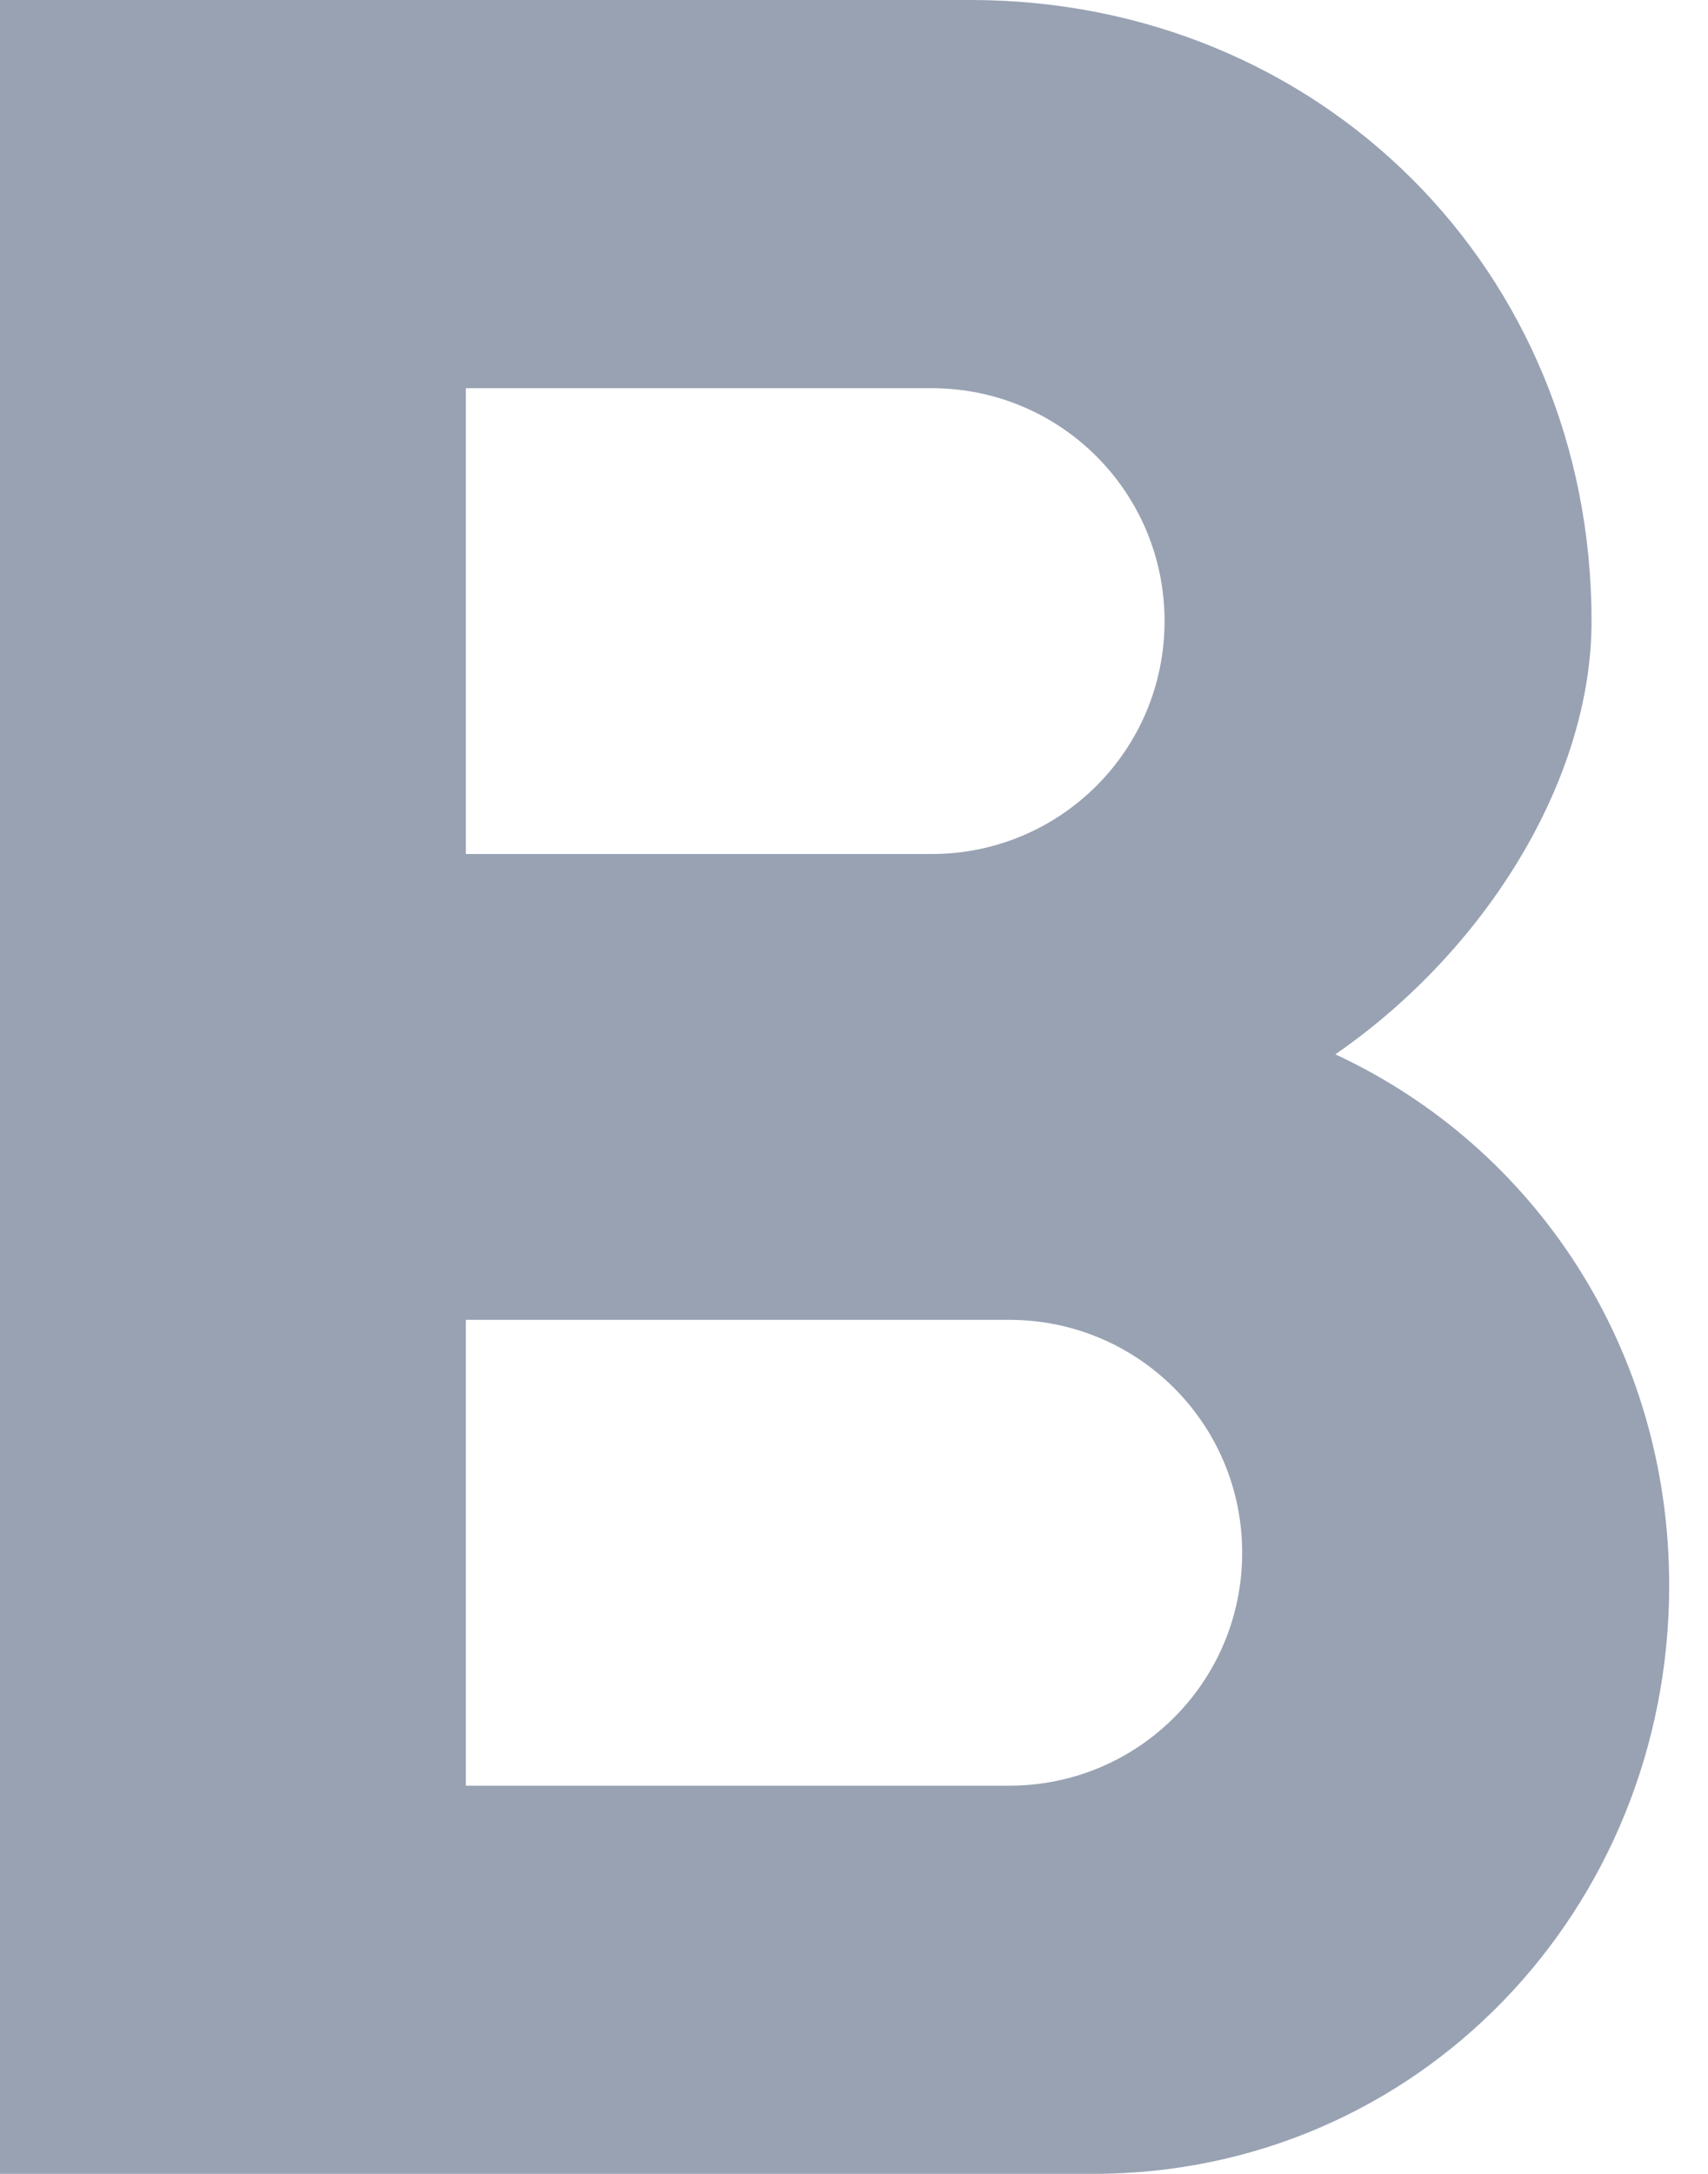 <svg width="11" height="14" viewBox="0 0 11 14" fill="none" xmlns="http://www.w3.org/2000/svg">
<path d="M8.6 6.79C9.57 6.12 10.25 5.02 10.25 4C10.25 1.74 8.5 0 6.25 0H0V14H7.04C9.13 14 10.75 12.3 10.75 10.21C10.75 8.69 9.89 7.39 8.6 6.79ZM3 2.5H6C6.83 2.5 7.5 3.17 7.5 4C7.5 4.83 6.83 5.5 6 5.5H3V2.5ZM6.5 11.5H3V8.5H6.5C7.33 8.5 8 9.17 8 10C8 10.83 7.33 11.5 6.5 11.5Z" fill="#98A2B3"/>
</svg>
